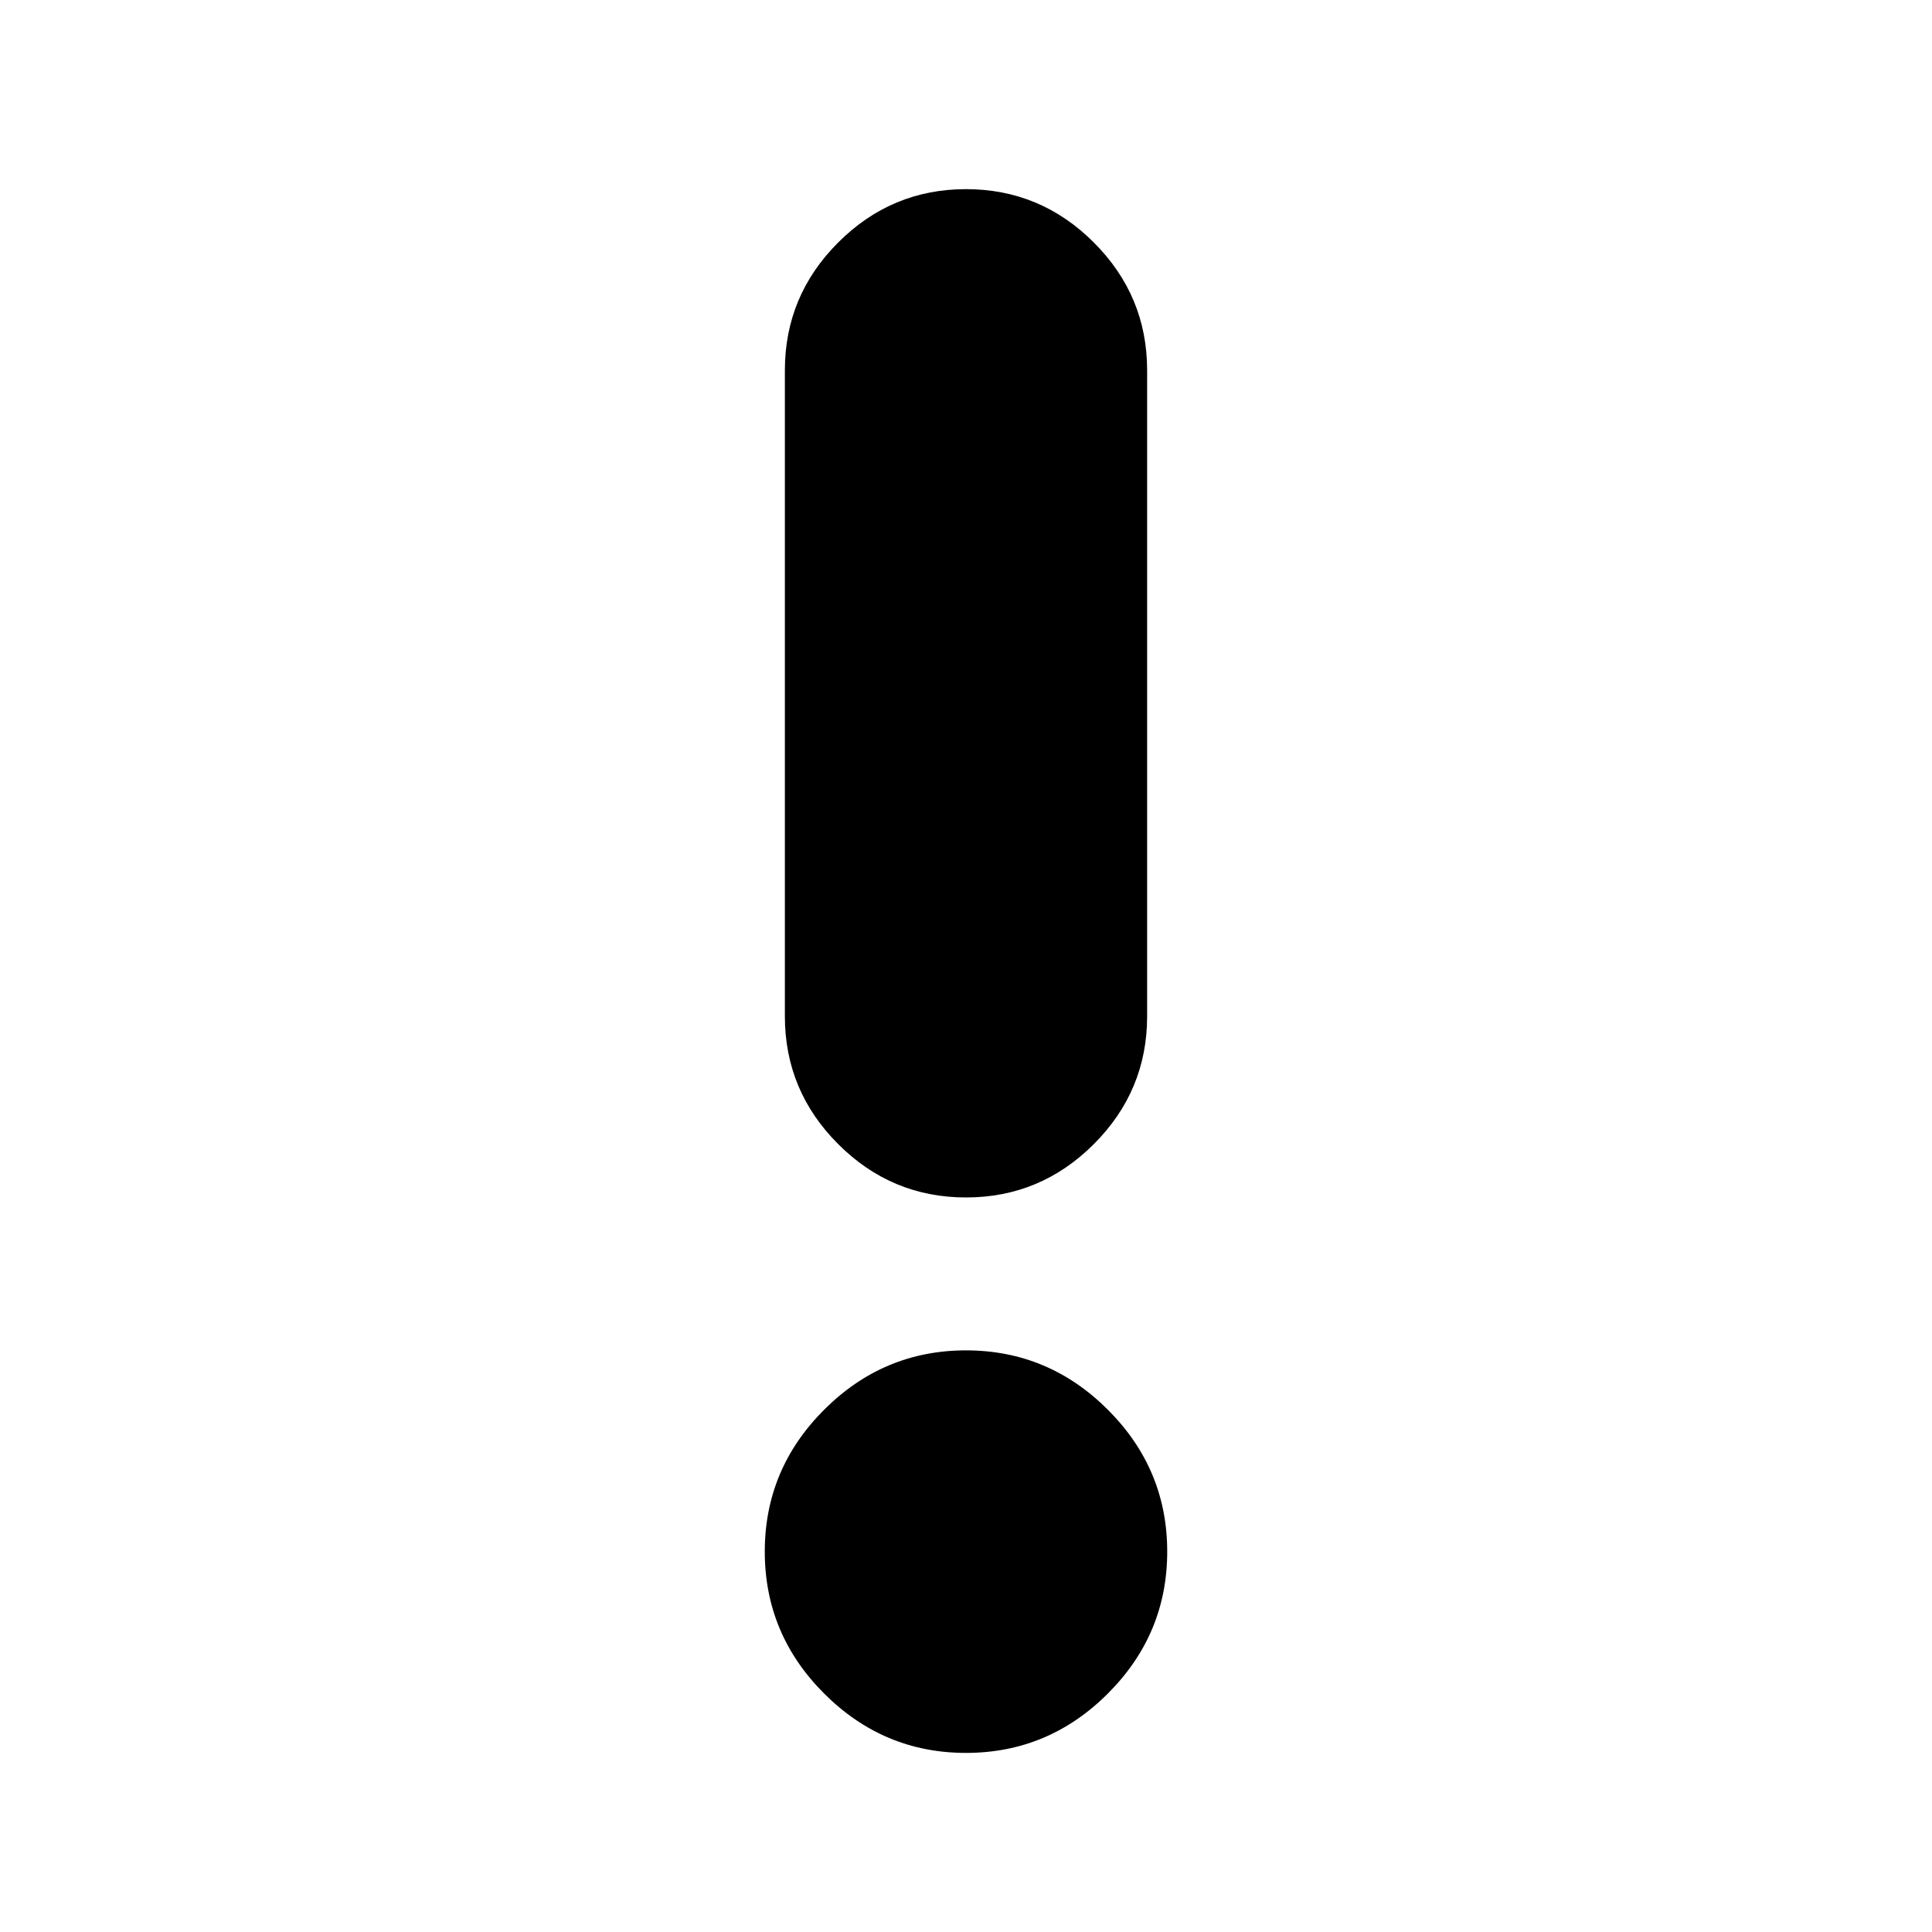 <svg xmlns="http://www.w3.org/2000/svg" height="20" width="20"><path d="M10 18.146Q9.146 18.146 8.531 17.531Q7.917 16.917 7.917 16.062Q7.917 15.208 8.531 14.594Q9.146 13.979 10 13.979Q10.854 13.979 11.469 14.594Q12.083 15.208 12.083 16.062Q12.083 16.917 11.469 17.531Q10.854 18.146 10 18.146ZM10 12.396Q9.229 12.396 8.677 11.844Q8.125 11.292 8.125 10.521V3.833Q8.125 3.062 8.677 2.51Q9.229 1.958 10 1.958Q10.771 1.958 11.323 2.51Q11.875 3.062 11.875 3.833V10.521Q11.875 11.292 11.323 11.844Q10.771 12.396 10 12.396Z"/></svg>